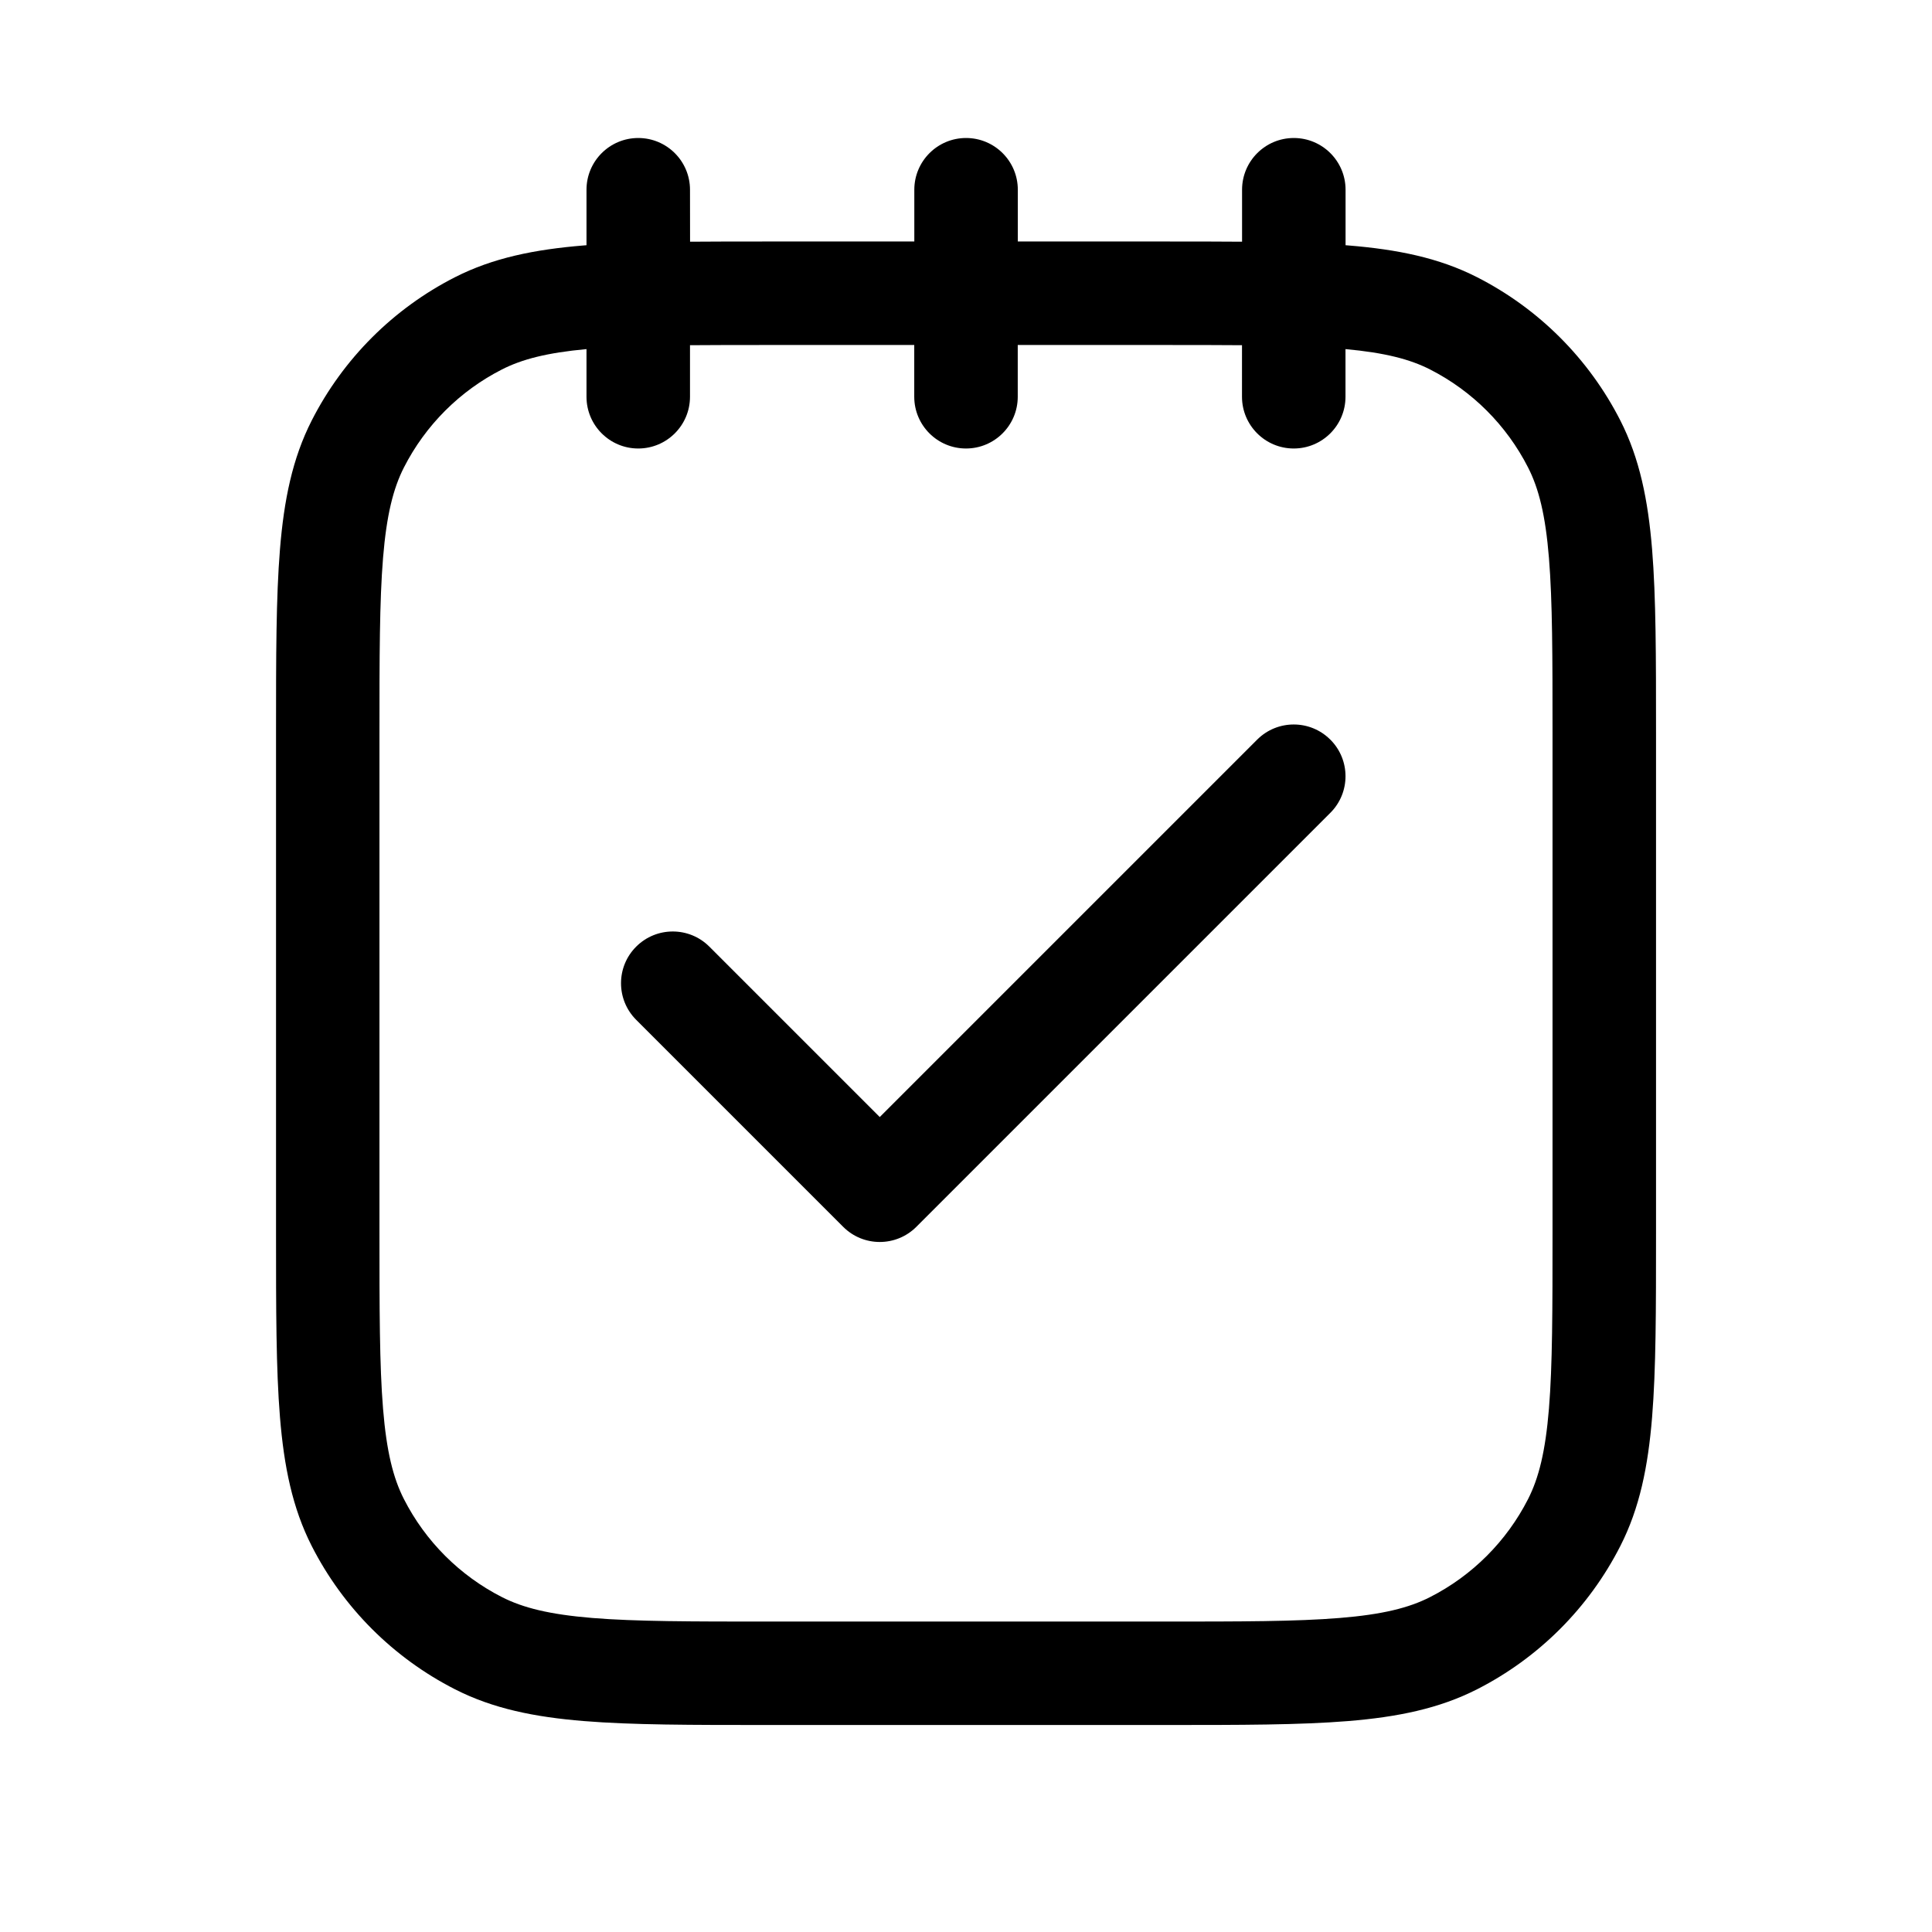 <svg fill="none" height="56" viewBox="0 0 56 56" width="56" xmlns="http://www.w3.org/2000/svg"><g fill="currentColor"><path d="m38.561 21.439c.586.586.586 1.536 0 2.121l-12 12c-.586.586-1.536.586-2.121 0l-6-6c-.586-.586-.586-1.536 0-2.121.586-.586 1.536-.586 2.121 0l4.939 4.939 10.939-10.939c.586-.586 1.536-.586 2.121 0z"/><path clip-rule="evenodd" d="m20 5.5c0-.828-.672-1.5-1.5-1.5s-1.5.672-1.5 1.5v1.608l-.076.006c-1.427.117-2.634.36-3.736.921-1.788.911-3.241 2.364-4.152 4.152-.562 1.102-.805 2.31-.921 3.736-.114 1.395-.114 3.126-.114 5.311v14.532c-0 2.184-0 3.915.114 5.311.117 1.427.36 2.634.921 3.736.911 1.788 2.364 3.241 4.152 4.152 1.102.562 2.31.805 3.736.921 1.395.114 3.126.114 5.311.114h11.532c2.184 0 3.915 0 5.311-.114 1.427-.117 2.634-.36 3.736-.921 1.788-.911 3.241-2.364 4.152-4.152.562-1.102.805-2.31.921-3.736.114-1.395.114-3.126.114-5.311v-14.532c0-2.184 0-3.915-.114-5.311-.117-1.427-.36-2.634-.921-3.736-.911-1.788-2.364-3.241-4.152-4.152-1.102-.562-2.31-.805-3.736-.921-.025-.002-.051-.004-.076-.006v-1.608c0-.828-.672-1.5-1.5-1.5s-1.5.672-1.5 1.5v1.506c-.687-.006-1.43-.006-2.234-.006h-4.266v-1.5c0-.828-.672-1.5-1.5-1.5s-1.5.672-1.5 1.5v1.5h-4.266c-.804 0-1.547-0-2.234.006zm16 4.506c-.684-.006-1.445-.006-2.3-.006h-4.2v1.5c0 .828-.672 1.5-1.5 1.5s-1.5-.672-1.5-1.5v-1.5h-4.2c-.855 0-1.616 0-2.3.006v1.494c0 .828-.672 1.5-1.5 1.5s-1.5-.672-1.5-1.5v-1.381c-1.144.105-1.87.294-2.451.59-1.223.623-2.217 1.617-2.841 2.841-.31.609-.503 1.377-.605 2.619-.103 1.259-.104 2.867-.104 5.132v14.4c0 2.265.001 3.873.104 5.132.101 1.241.294 2.01.605 2.619.623 1.223 1.617 2.217 2.841 2.841.609.31 1.377.503 2.619.605 1.259.103 2.867.104 5.132.104h11.4c2.265 0 3.873-.001 5.132-.104 1.241-.101 2.01-.294 2.619-.605 1.223-.623 2.217-1.617 2.841-2.841.31-.609.503-1.377.605-2.619.103-1.259.104-2.867.104-5.132v-14.4c0-2.265-.001-3.873-.104-5.132-.101-1.241-.294-2.01-.605-2.619-.623-1.223-1.617-2.217-2.841-2.841-.581-.296-1.307-.485-2.451-.59v1.381c0 .828-.672 1.5-1.5 1.5s-1.5-.672-1.5-1.5z" fill-rule="evenodd"/></g></svg>
